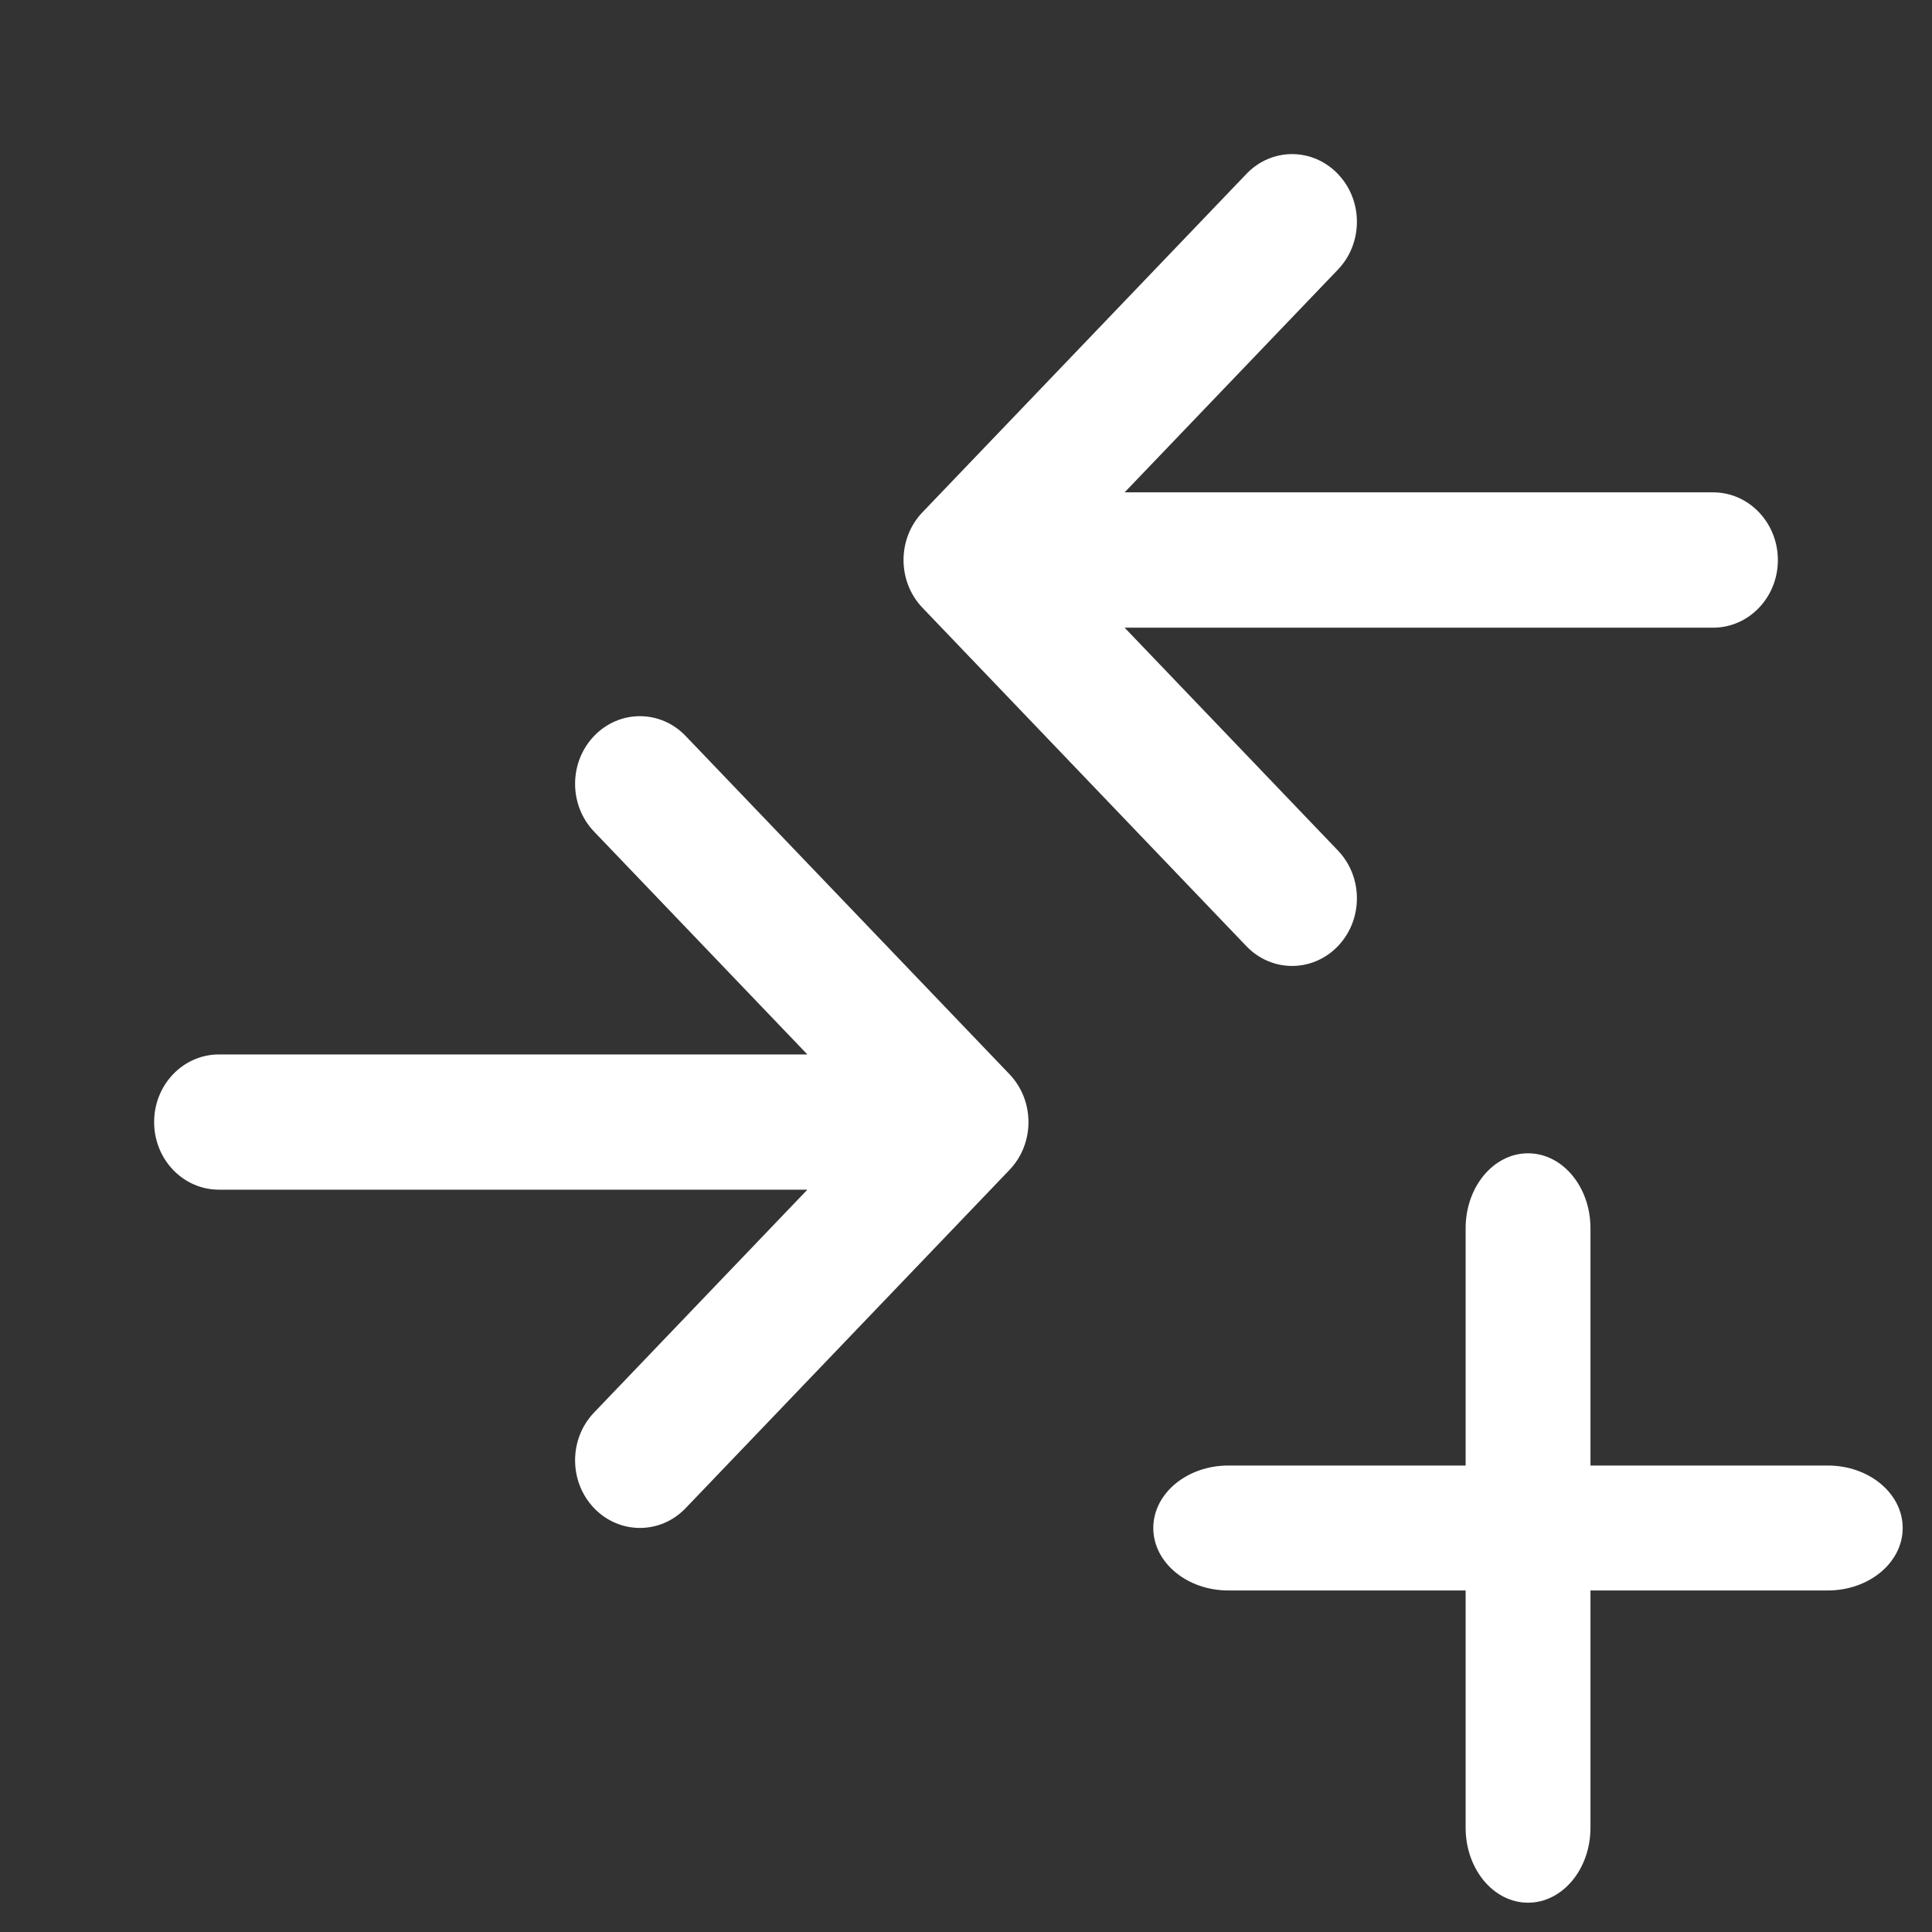 <svg width="18" height="18" viewBox="0 0 18 18" fill="none" xmlns="http://www.w3.org/2000/svg">
  <rect x="0" y="0" width="18" height="18" fill="#333333" stroke="none"/>
  <g clip-path="url(#clip0)">
    <path fill-rule="evenodd" clip-rule="evenodd" d="M12.465 1.621C12.701 1.867 12.701 2.266 12.465 2.512L10.478 4.587H15.96C16.294 4.587 16.564 4.87 16.564 5.218C16.564 5.566 16.294 5.848 15.96 5.848H10.478L12.465 7.924C12.701 8.17 12.701 8.569 12.465 8.815C12.229 9.061 11.847 9.061 11.612 8.815L8.595 5.663C8.359 5.417 8.359 5.018 8.595 4.772L11.612 1.621C11.847 1.374 12.229 1.374 12.465 1.621Z" fill="white"/>
    <path fill-rule="evenodd" clip-rule="evenodd" d="M5.535 14.051C5.299 13.805 5.299 13.406 5.535 13.16L7.522 11.084L2.04 11.084C1.706 11.084 1.436 10.802 1.436 10.454C1.436 10.106 1.706 9.824 2.04 9.824L7.522 9.824L5.535 7.748C5.299 7.502 5.299 7.103 5.535 6.857C5.771 6.611 6.153 6.611 6.388 6.857L9.405 10.008C9.641 10.255 9.641 10.654 9.405 10.9L6.388 14.051C6.153 14.297 5.771 14.297 5.535 14.051Z" fill="white"/>
    <path fill-rule="evenodd" clip-rule="evenodd" d="M14.236 10.745C14.558 10.745 14.818 11.058 14.818 11.443L14.818 17.029C14.818 17.414 14.558 17.727 14.236 17.727C13.915 17.727 13.655 17.414 13.655 17.029L13.655 11.443C13.655 11.058 13.915 10.745 14.236 10.745Z" fill="white"/>
    <path fill-rule="evenodd" clip-rule="evenodd" d="M10.745 14.236C10.745 13.915 11.058 13.654 11.444 13.654L17.029 13.654C17.415 13.654 17.727 13.915 17.727 14.236C17.727 14.557 17.415 14.818 17.029 14.818L11.444 14.818C11.058 14.818 10.745 14.557 10.745 14.236Z" fill="white"/>
  </g>
</svg>
